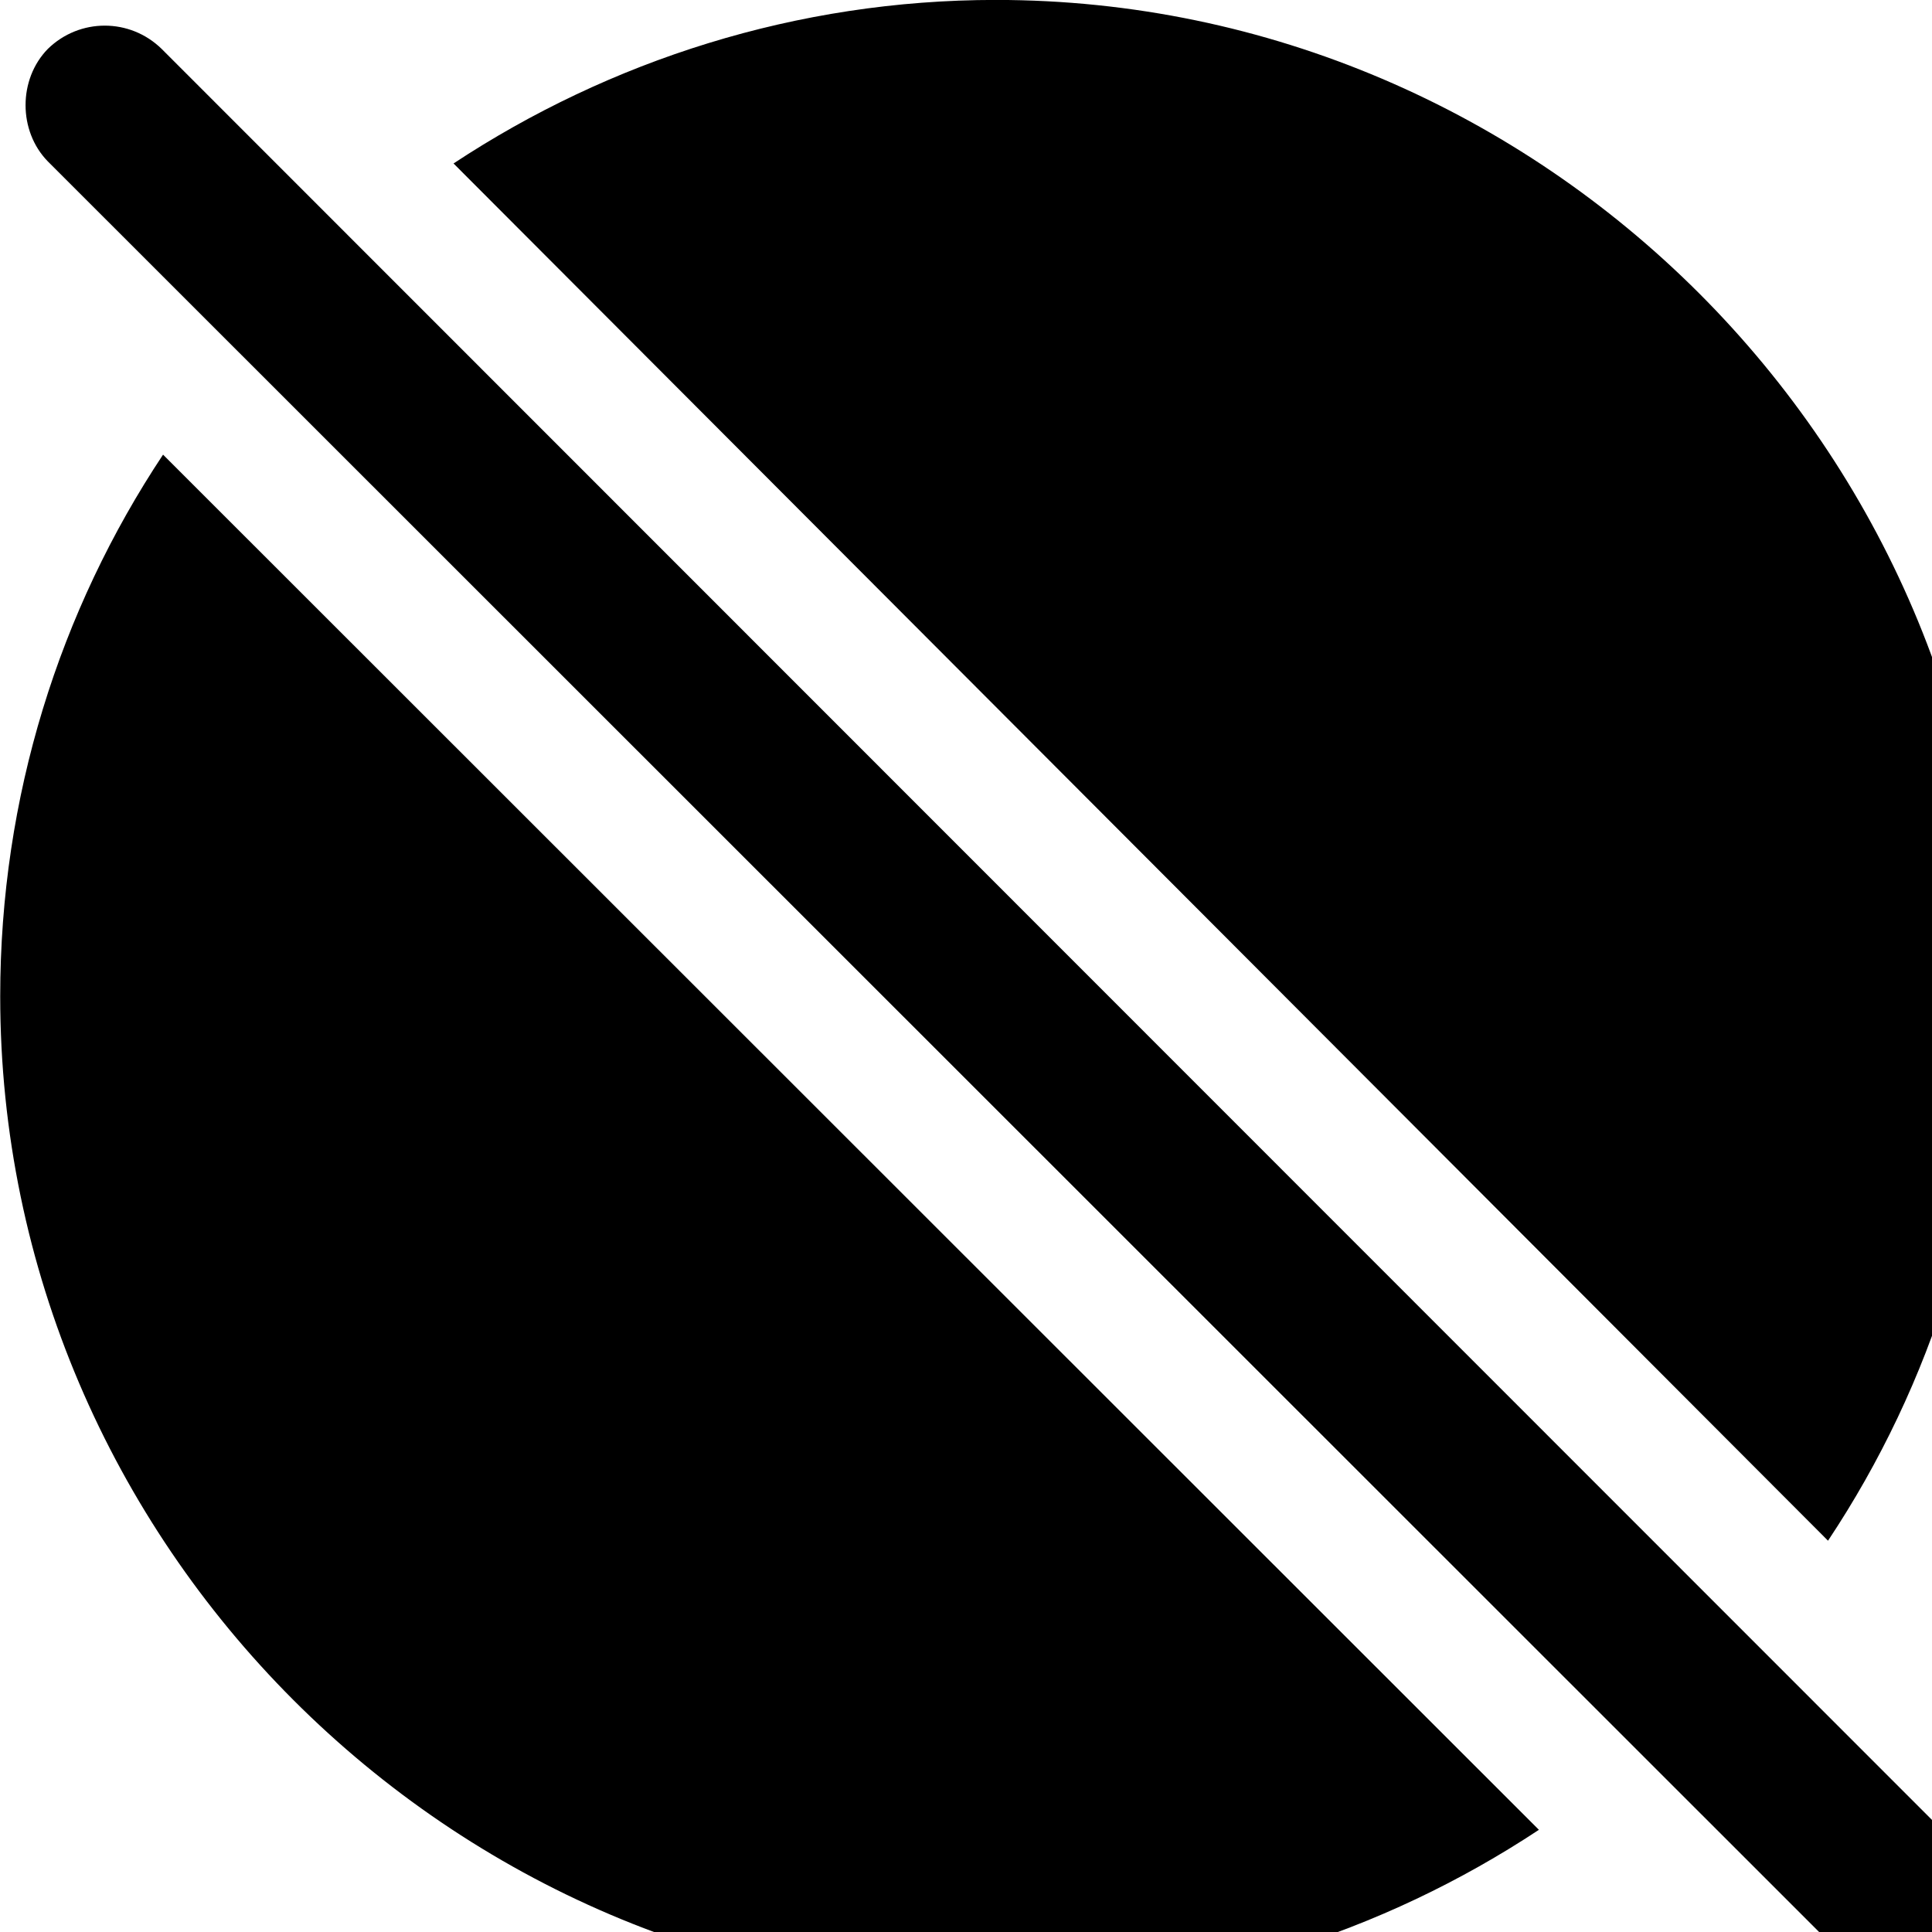 <svg xmlns="http://www.w3.org/2000/svg" viewBox="0 0 28 28" width="28" height="28">
  <path d="M26.493 22.329C28.003 20.059 28.873 17.339 28.873 14.439C28.873 6.519 22.353 -0.001 14.433 -0.001C11.543 -0.001 8.833 0.879 6.573 2.369ZM26.533 28.169C26.993 28.599 27.723 28.599 28.163 28.149C28.603 27.699 28.613 26.979 28.163 26.539L2.343 0.709C1.883 0.259 1.153 0.259 0.693 0.709C0.263 1.149 0.263 1.899 0.693 2.339ZM2.363 6.589C0.863 8.849 0.003 11.549 0.003 14.439C0.003 22.369 6.523 28.889 14.433 28.889C17.333 28.889 20.033 28.019 22.303 26.519Z" />
</svg>